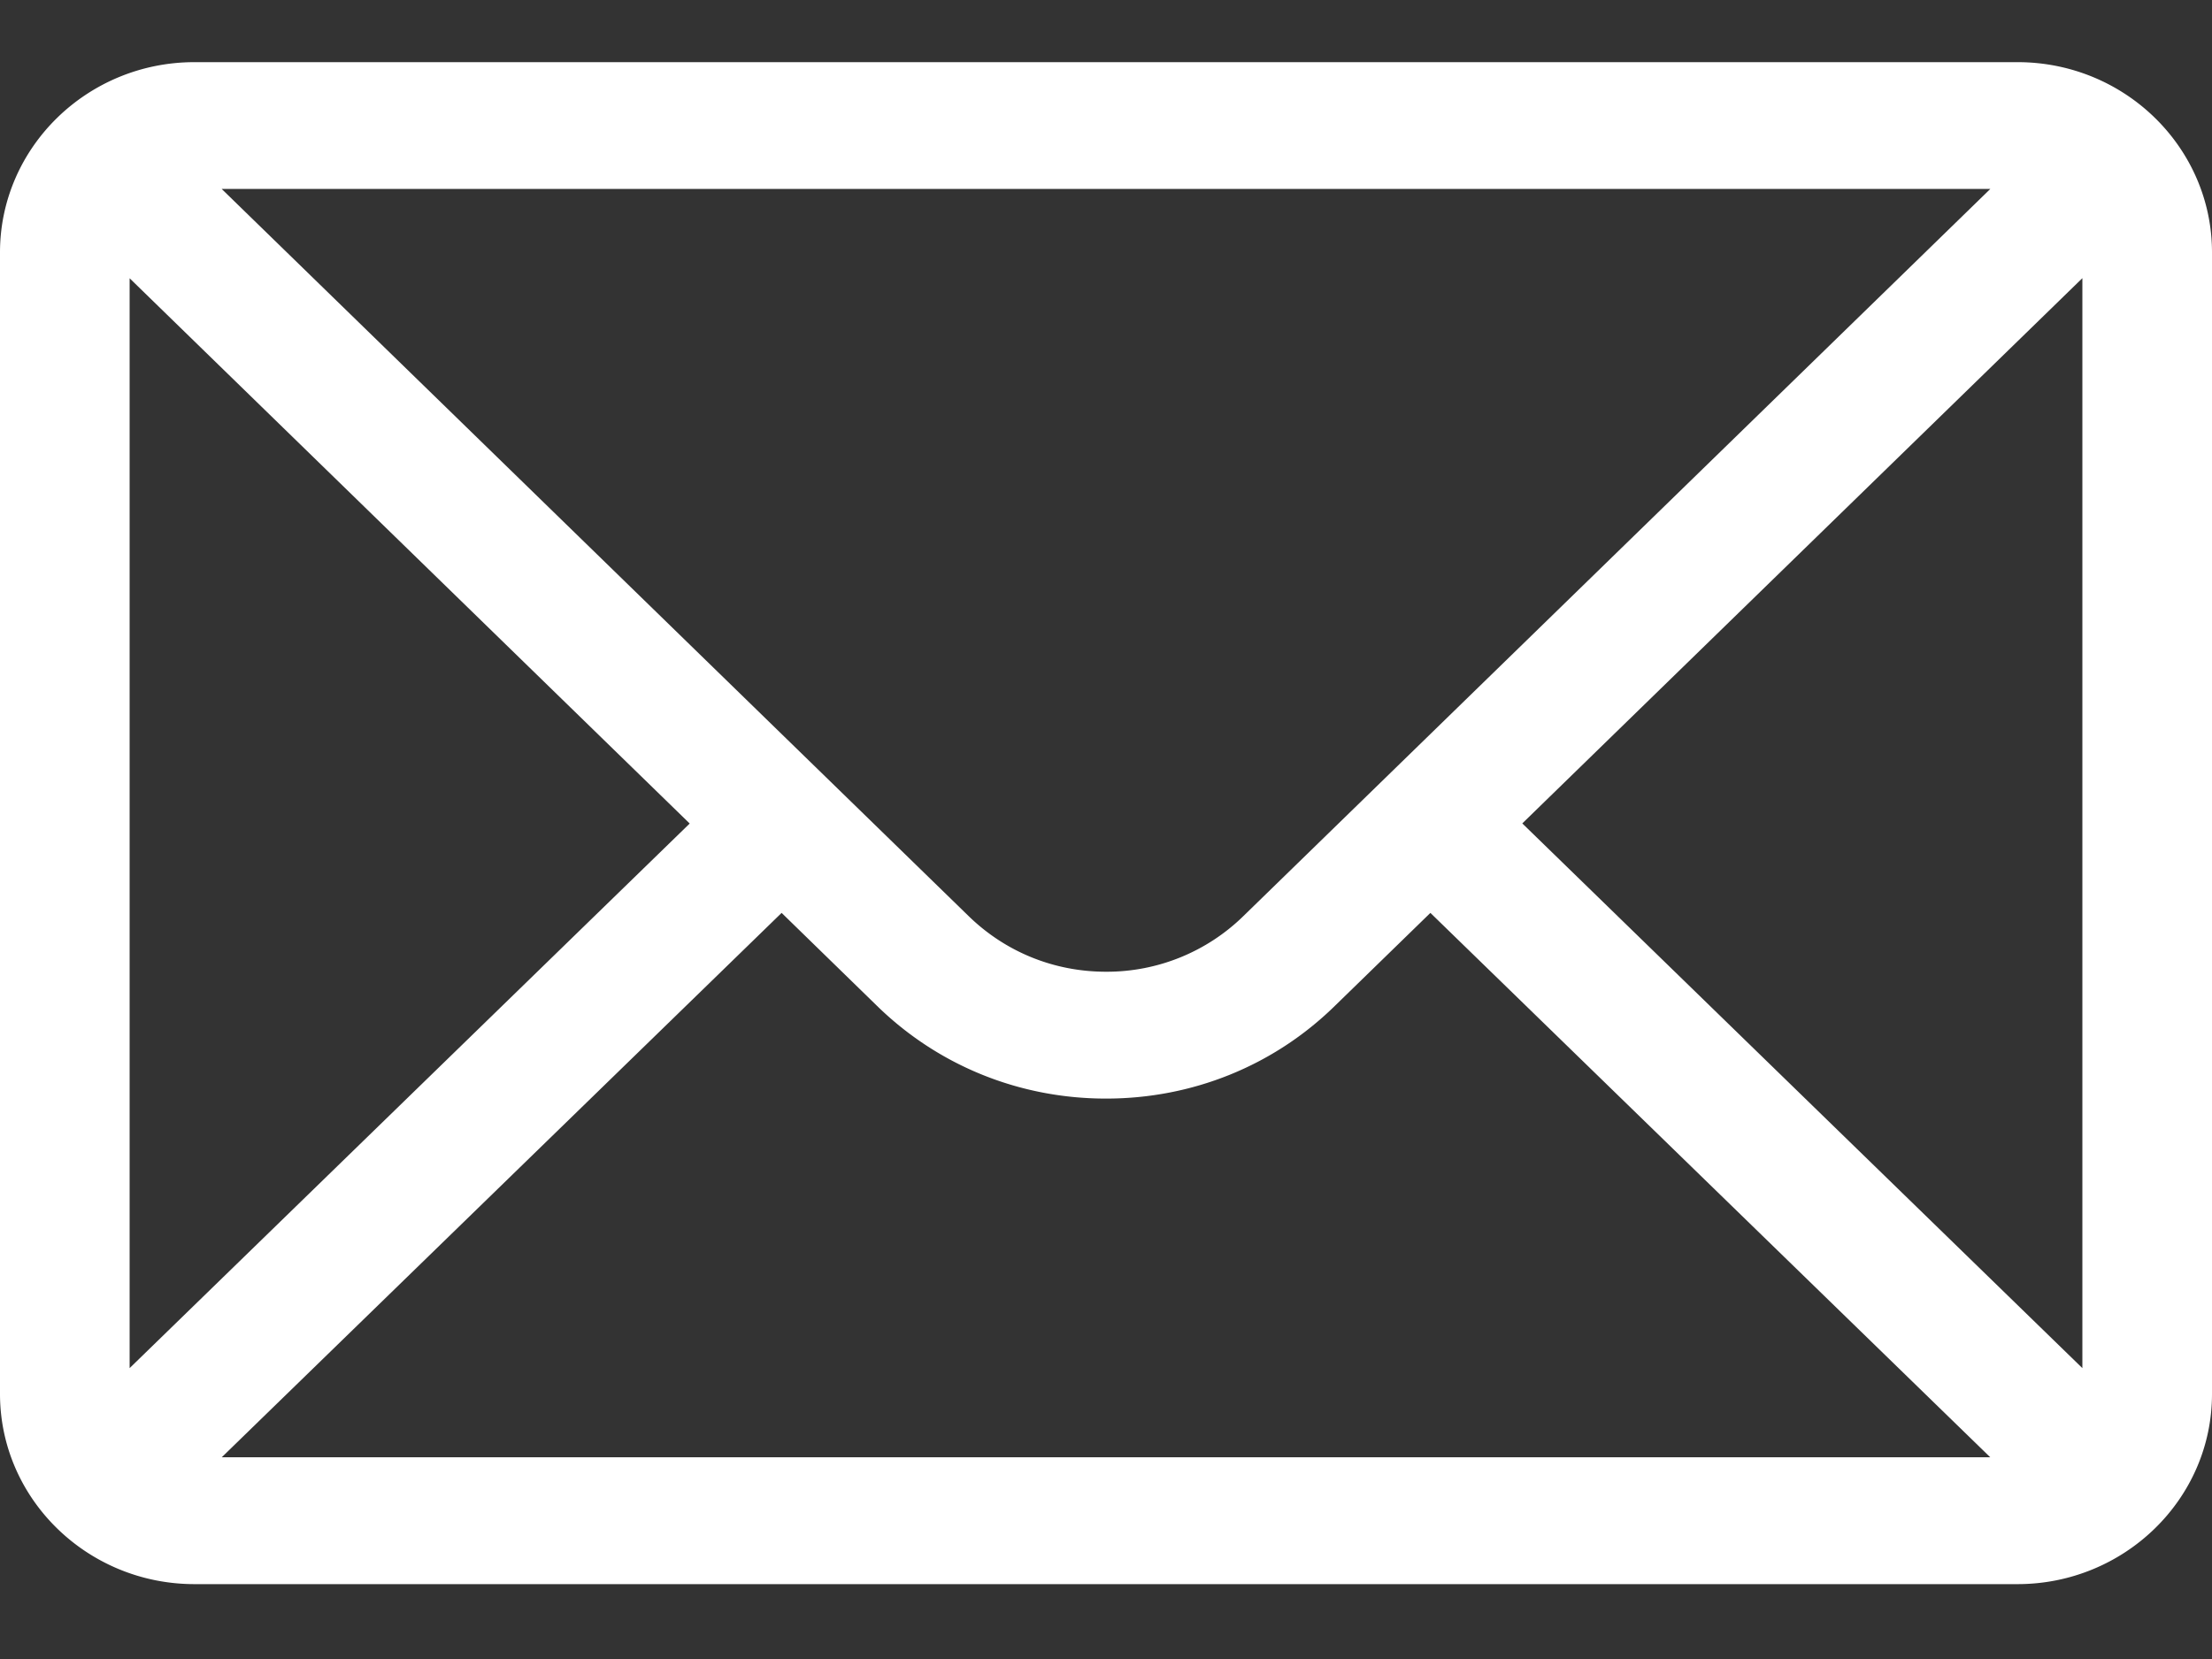 <svg width="20" height="15" fill="none" xmlns="http://www.w3.org/2000/svg"><rect width="100%" height="100%" fill="#333333" stroke="none"/><path d="M18.242.562H1.758C.787.562 0 1.336 0 2.282v10.321c0 .951.792 1.72 1.758 1.72h16.484c.963 0 1.758-.766 1.758-1.72V2.282c0-.944-.784-1.72-1.758-1.72zm-.246 1.146l-6.753 6.574A1.766 1.766 0 0110 8.786c-.47 0-.91-.179-1.244-.505L2.004 1.708h15.992zM1.172 12.37V2.516l5.064 4.93-5.064 4.924zm.833.806l5.062-4.922.861.839c.554.542 1.29.84 2.072.84.783 0 1.518-.298 2.07-.839l.863-.84 5.062 4.922H2.005zm16.823-.806l-5.064-4.925 5.064-4.93v9.855z" fill="#fff"/></svg>